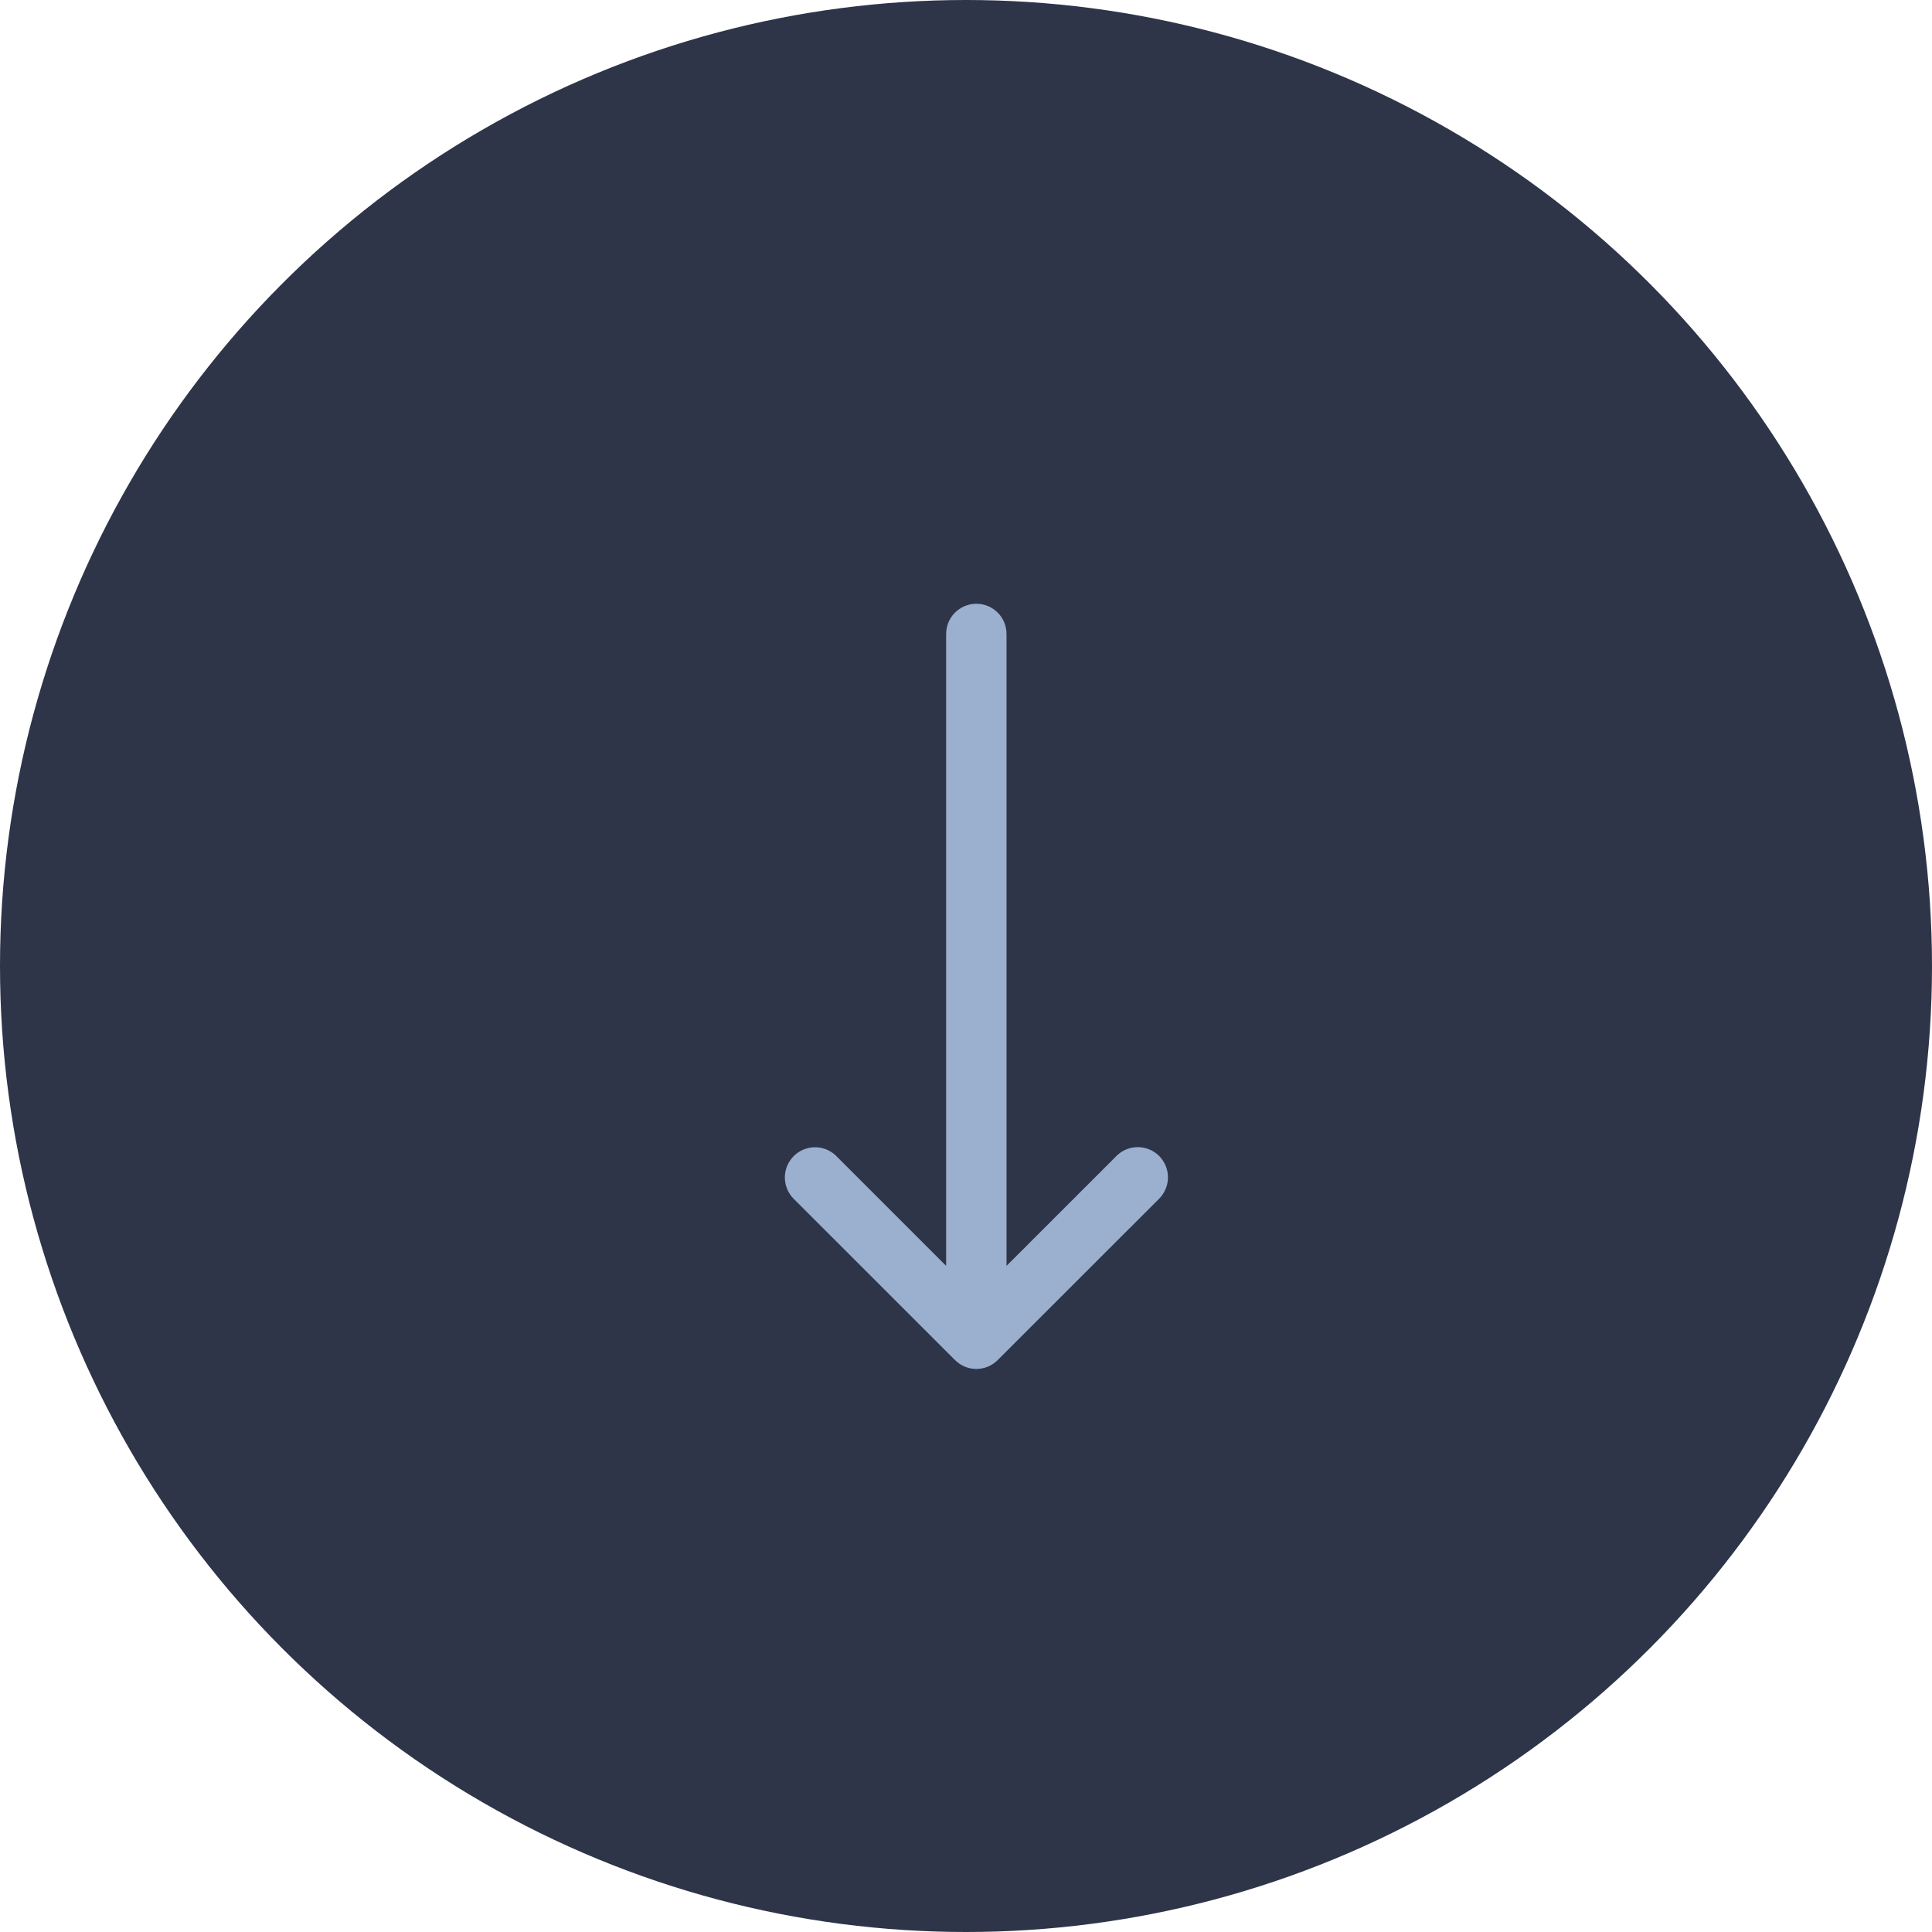 <svg width="32" height="32" viewBox="0 0 32 32" fill="none" xmlns="http://www.w3.org/2000/svg">
<circle cx="16" cy="16" r="16" fill="#2E3549"/>
<path d="M13 19.517C13.004 19.647 13.058 19.77 13.151 19.861L15.818 22.527C15.912 22.621 16.039 22.674 16.171 22.674C16.304 22.674 16.431 22.621 16.525 22.527L19.192 19.861C19.24 19.815 19.278 19.759 19.304 19.698C19.331 19.637 19.345 19.572 19.345 19.505C19.346 19.439 19.333 19.373 19.308 19.311C19.283 19.25 19.246 19.194 19.199 19.146C19.152 19.099 19.096 19.062 19.034 19.037C18.973 19.012 18.907 18.999 18.84 19C18.774 19.001 18.708 19.015 18.647 19.041C18.586 19.067 18.531 19.106 18.485 19.154L16.671 20.967L16.671 10.507C16.672 10.441 16.66 10.375 16.635 10.314C16.611 10.252 16.574 10.196 16.527 10.149C16.481 10.102 16.426 10.065 16.364 10.039C16.303 10.013 16.238 10 16.171 10C16.105 10 16.04 10.013 15.978 10.039C15.917 10.065 15.862 10.102 15.815 10.149C15.769 10.196 15.732 10.252 15.707 10.314C15.683 10.375 15.671 10.441 15.671 10.507L15.671 20.967L13.858 19.154C13.788 19.082 13.698 19.032 13.599 19.012C13.5 18.992 13.398 19.003 13.305 19.042C13.212 19.081 13.134 19.148 13.079 19.233C13.025 19.317 12.997 19.416 13 19.517Z" fill="#9BB0CF"/>
</svg>
